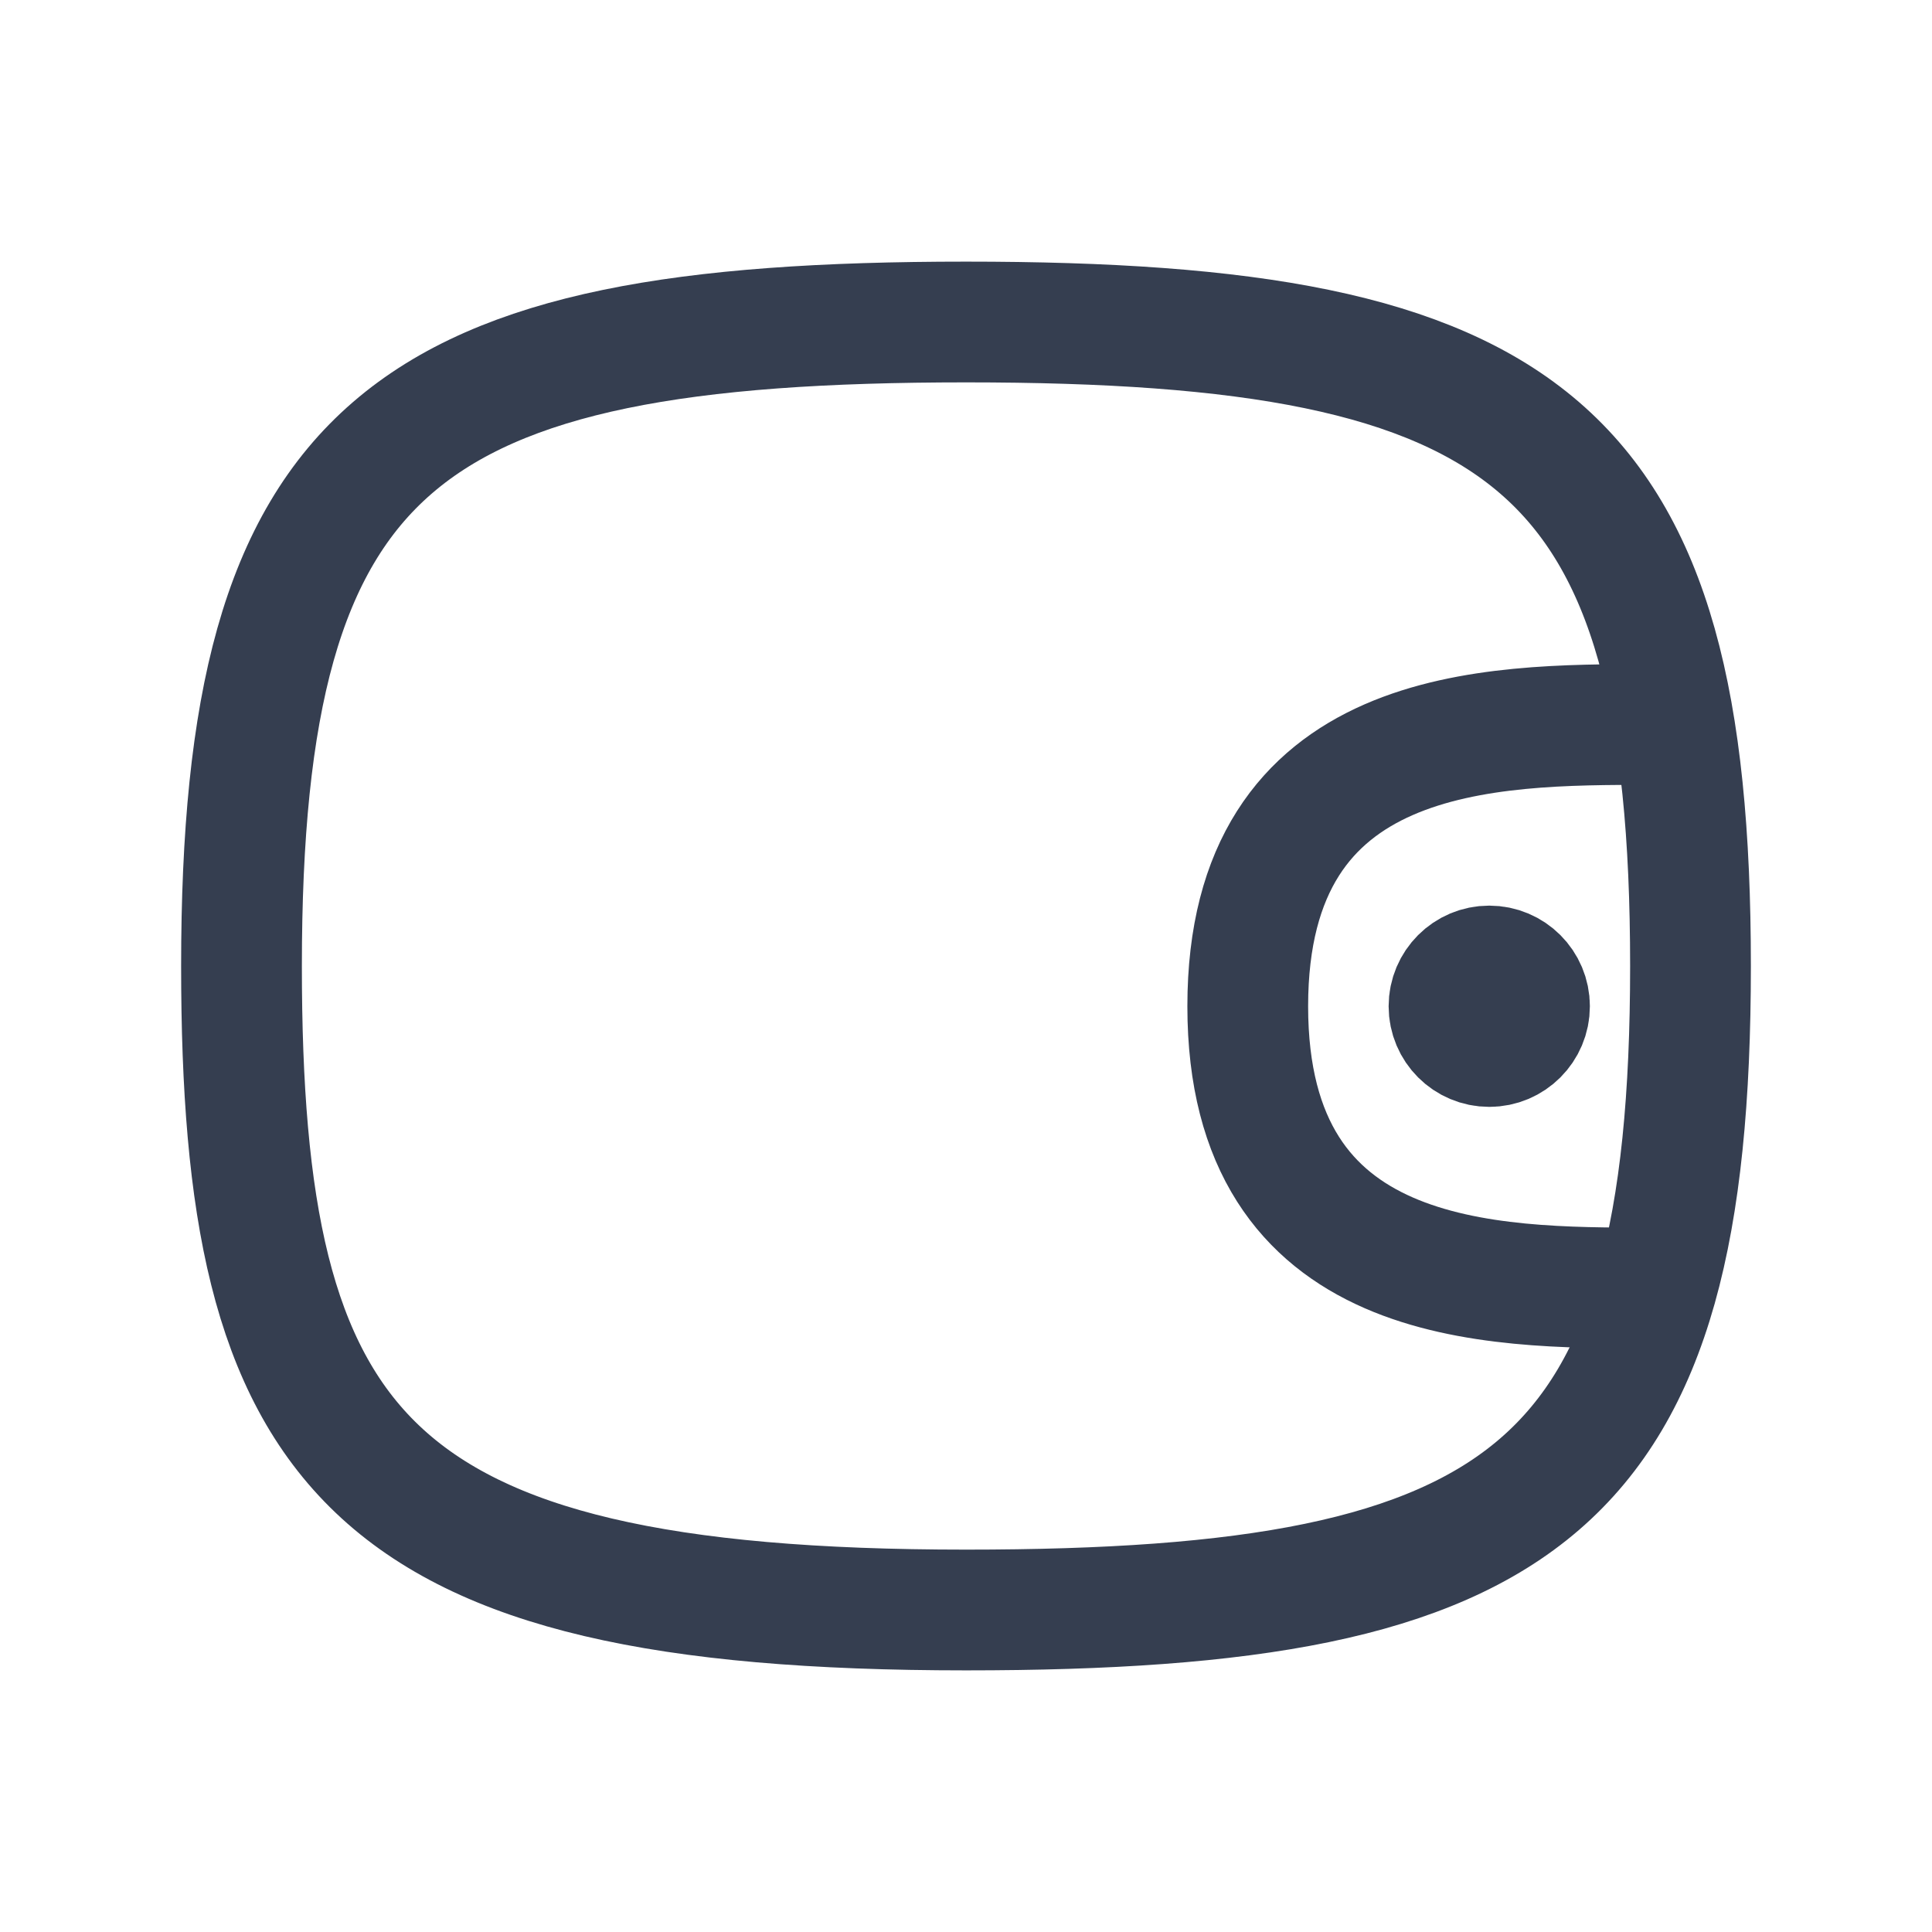 <svg width="24" height="24" viewBox="0 0 24 24" fill="none" xmlns="http://www.w3.org/2000/svg">
<path d="M21 12C21 18.5 19 20 12 20C4.5 20 3 18 3 12C3 5.5 5 4 12 4C19 4 21 5.5 21 12Z" stroke="#353E50" stroke-width="1.5" stroke-linecap="round" stroke-linejoin="round"/>
<path d="M20.5 16C18.5 16 15.5 16 15.5 12.5C15.5 9 18.5 9 20.5 9" stroke="#353E50" stroke-width="1.5" stroke-linecap="round" stroke-linejoin="round"/>
<circle cx="18.5" cy="12.5" r="0.5" fill="#353E50" stroke="#353E50" stroke-width="1.5"/>
</svg>
